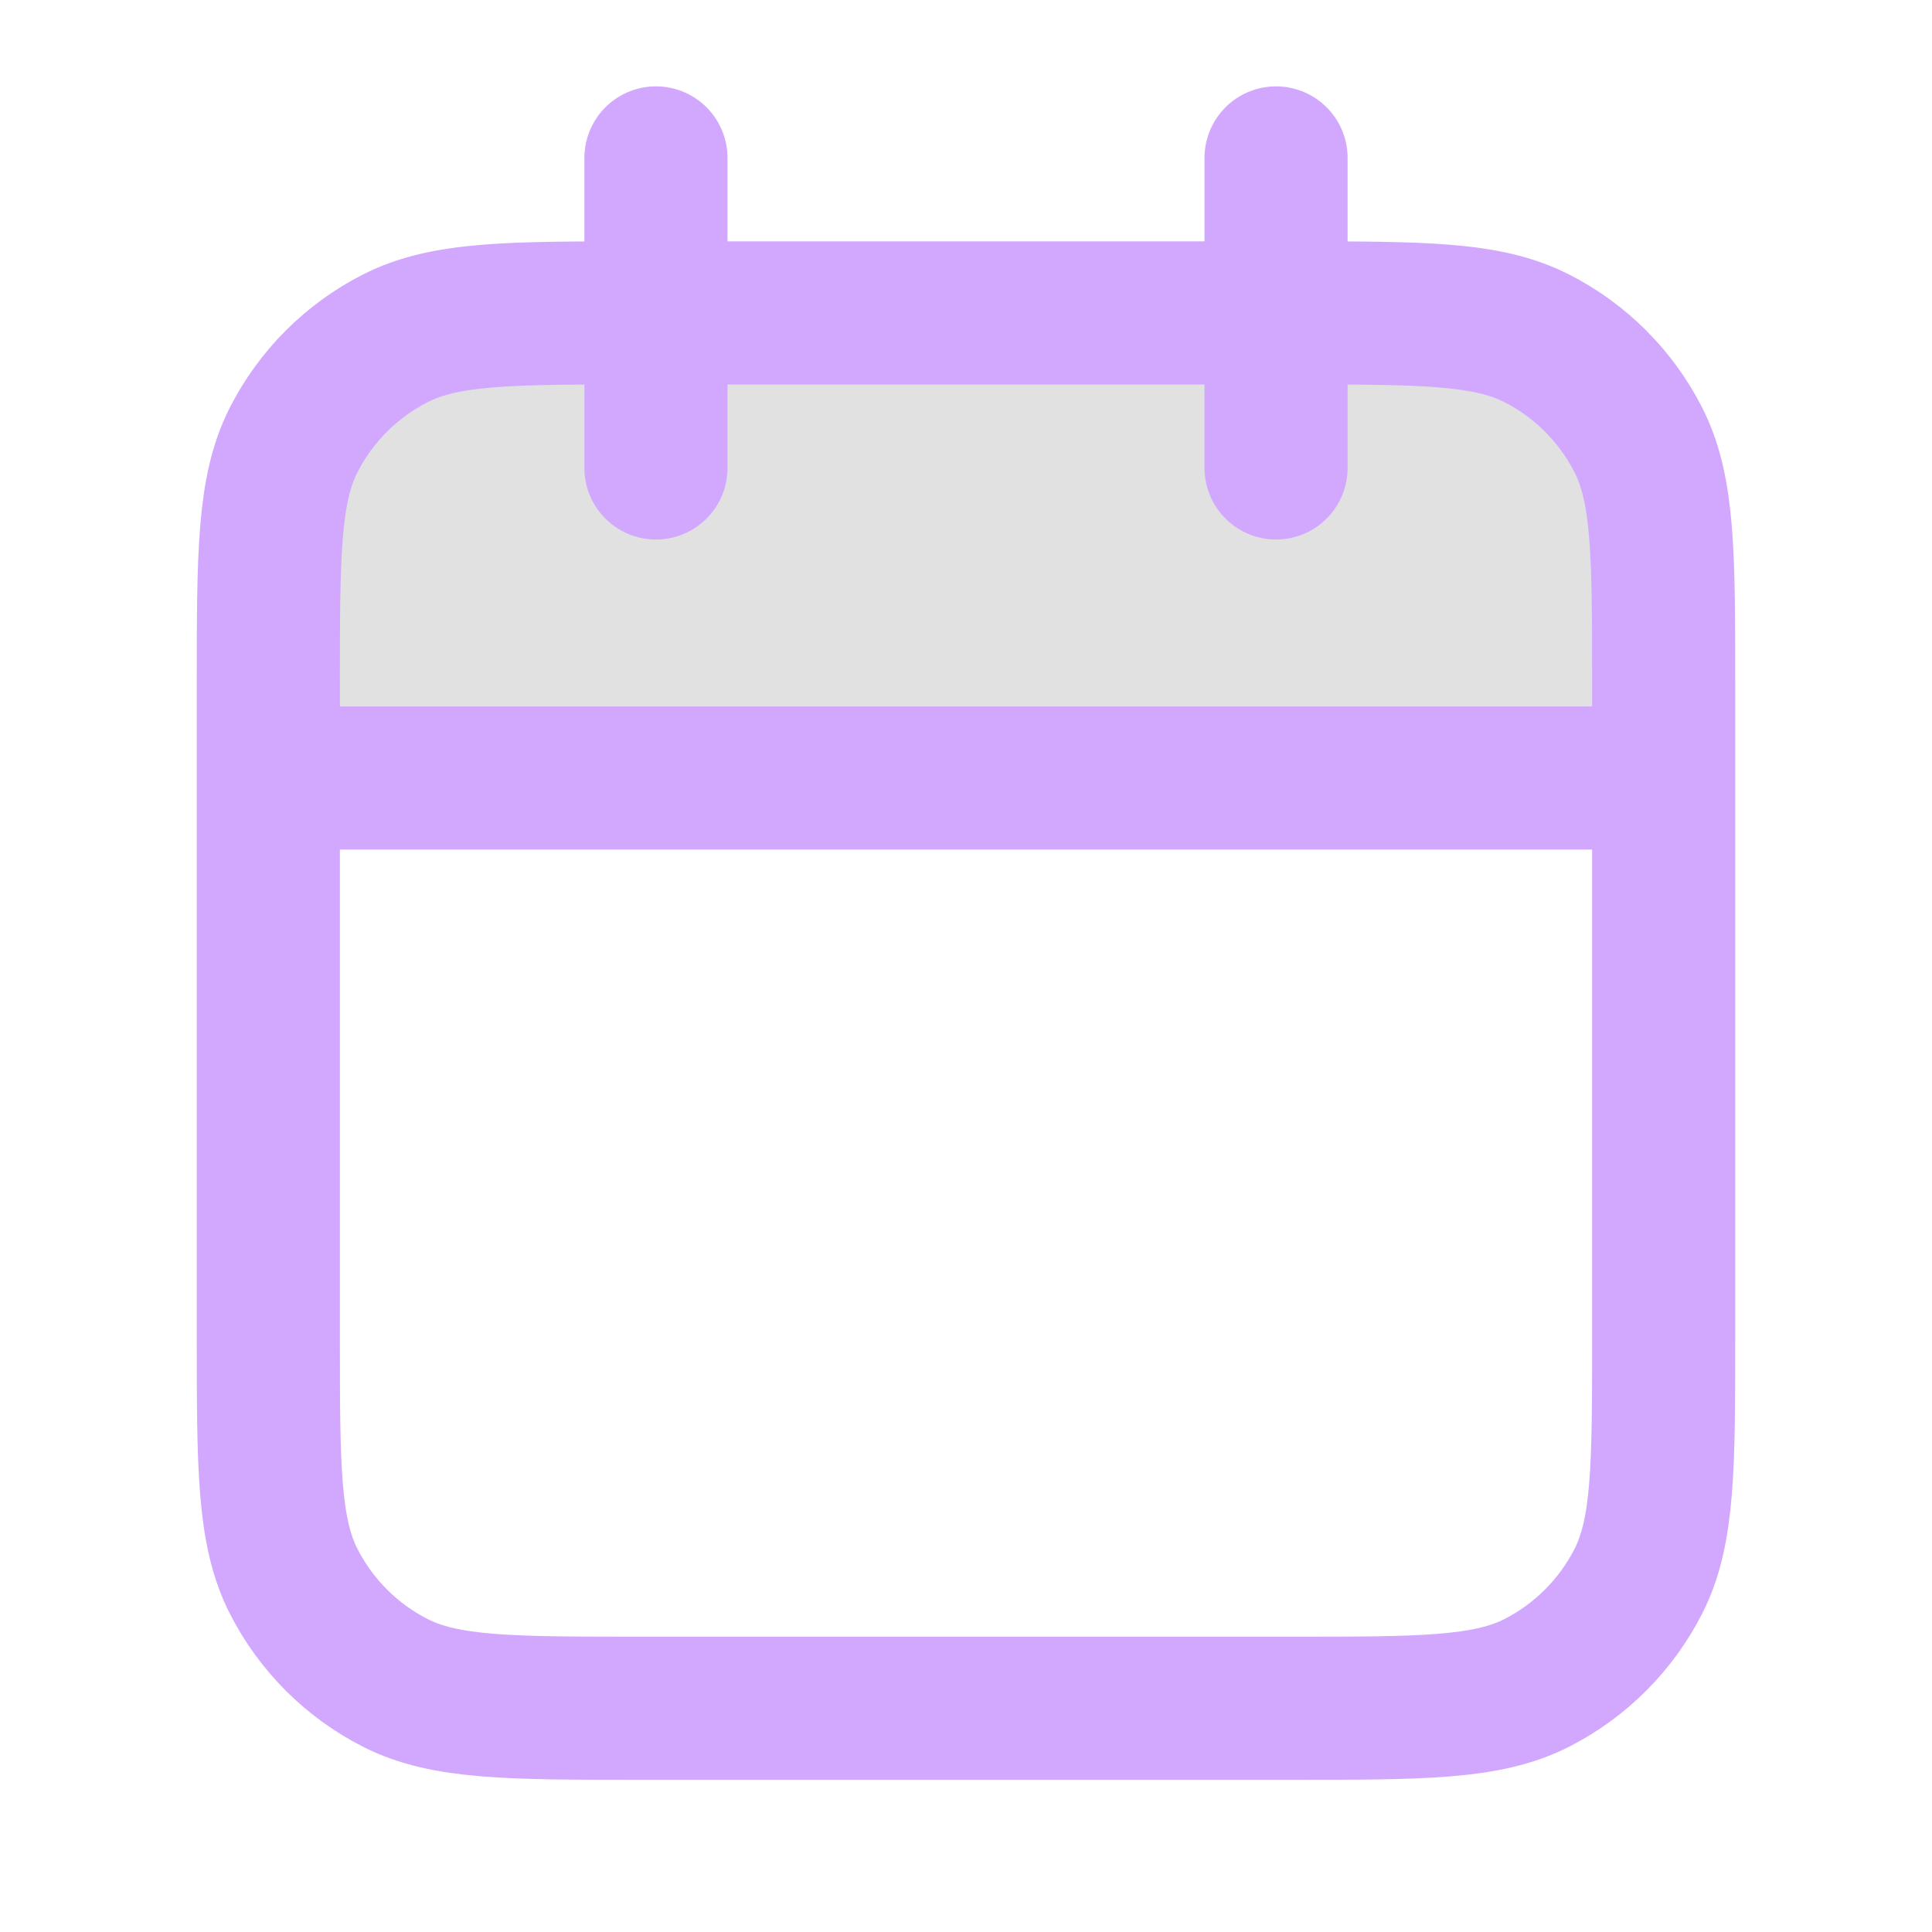 <svg width="27" height="27" viewBox="0 0 27 27" fill="none" xmlns="http://www.w3.org/2000/svg">
<g id="calendar">
<path id="Fill" opacity="0.12" d="M3.75 9.573C3.75 7.753 3.75 6.843 4.104 6.148C4.416 5.536 4.913 5.039 5.525 4.728C6.22 4.373 7.13 4.373 8.95 4.373H18.05C19.87 4.373 20.78 4.373 21.476 4.728C22.087 5.039 22.584 5.536 22.896 6.148C23.25 6.843 23.25 7.753 23.25 9.573V10.873H3.75V9.573Z" fill="black"/>
<path id="Icon" d="M23.25 10.873H3.75M17.833 2.207V6.54M9.167 2.207V6.54M8.95 23.873H18.05C19.87 23.873 20.78 23.873 21.476 23.519C22.087 23.208 22.584 22.71 22.896 22.099C23.25 21.404 23.25 20.494 23.25 18.674V9.573C23.25 7.753 23.25 6.843 22.896 6.148C22.584 5.536 22.087 5.039 21.476 4.728C20.78 4.373 19.87 4.373 18.05 4.373H8.95C7.13 4.373 6.22 4.373 5.525 4.728C4.913 5.039 4.416 5.536 4.104 6.148C3.75 6.843 3.75 7.753 3.75 9.573V18.674C3.75 20.494 3.75 21.404 4.104 22.099C4.416 22.71 4.913 23.208 5.525 23.519C6.22 23.873 7.13 23.873 8.95 23.873Z" stroke="#D2A8FF" stroke-width="2" stroke-linecap="round" stroke-linejoin="round"/>
</g>
</svg>
